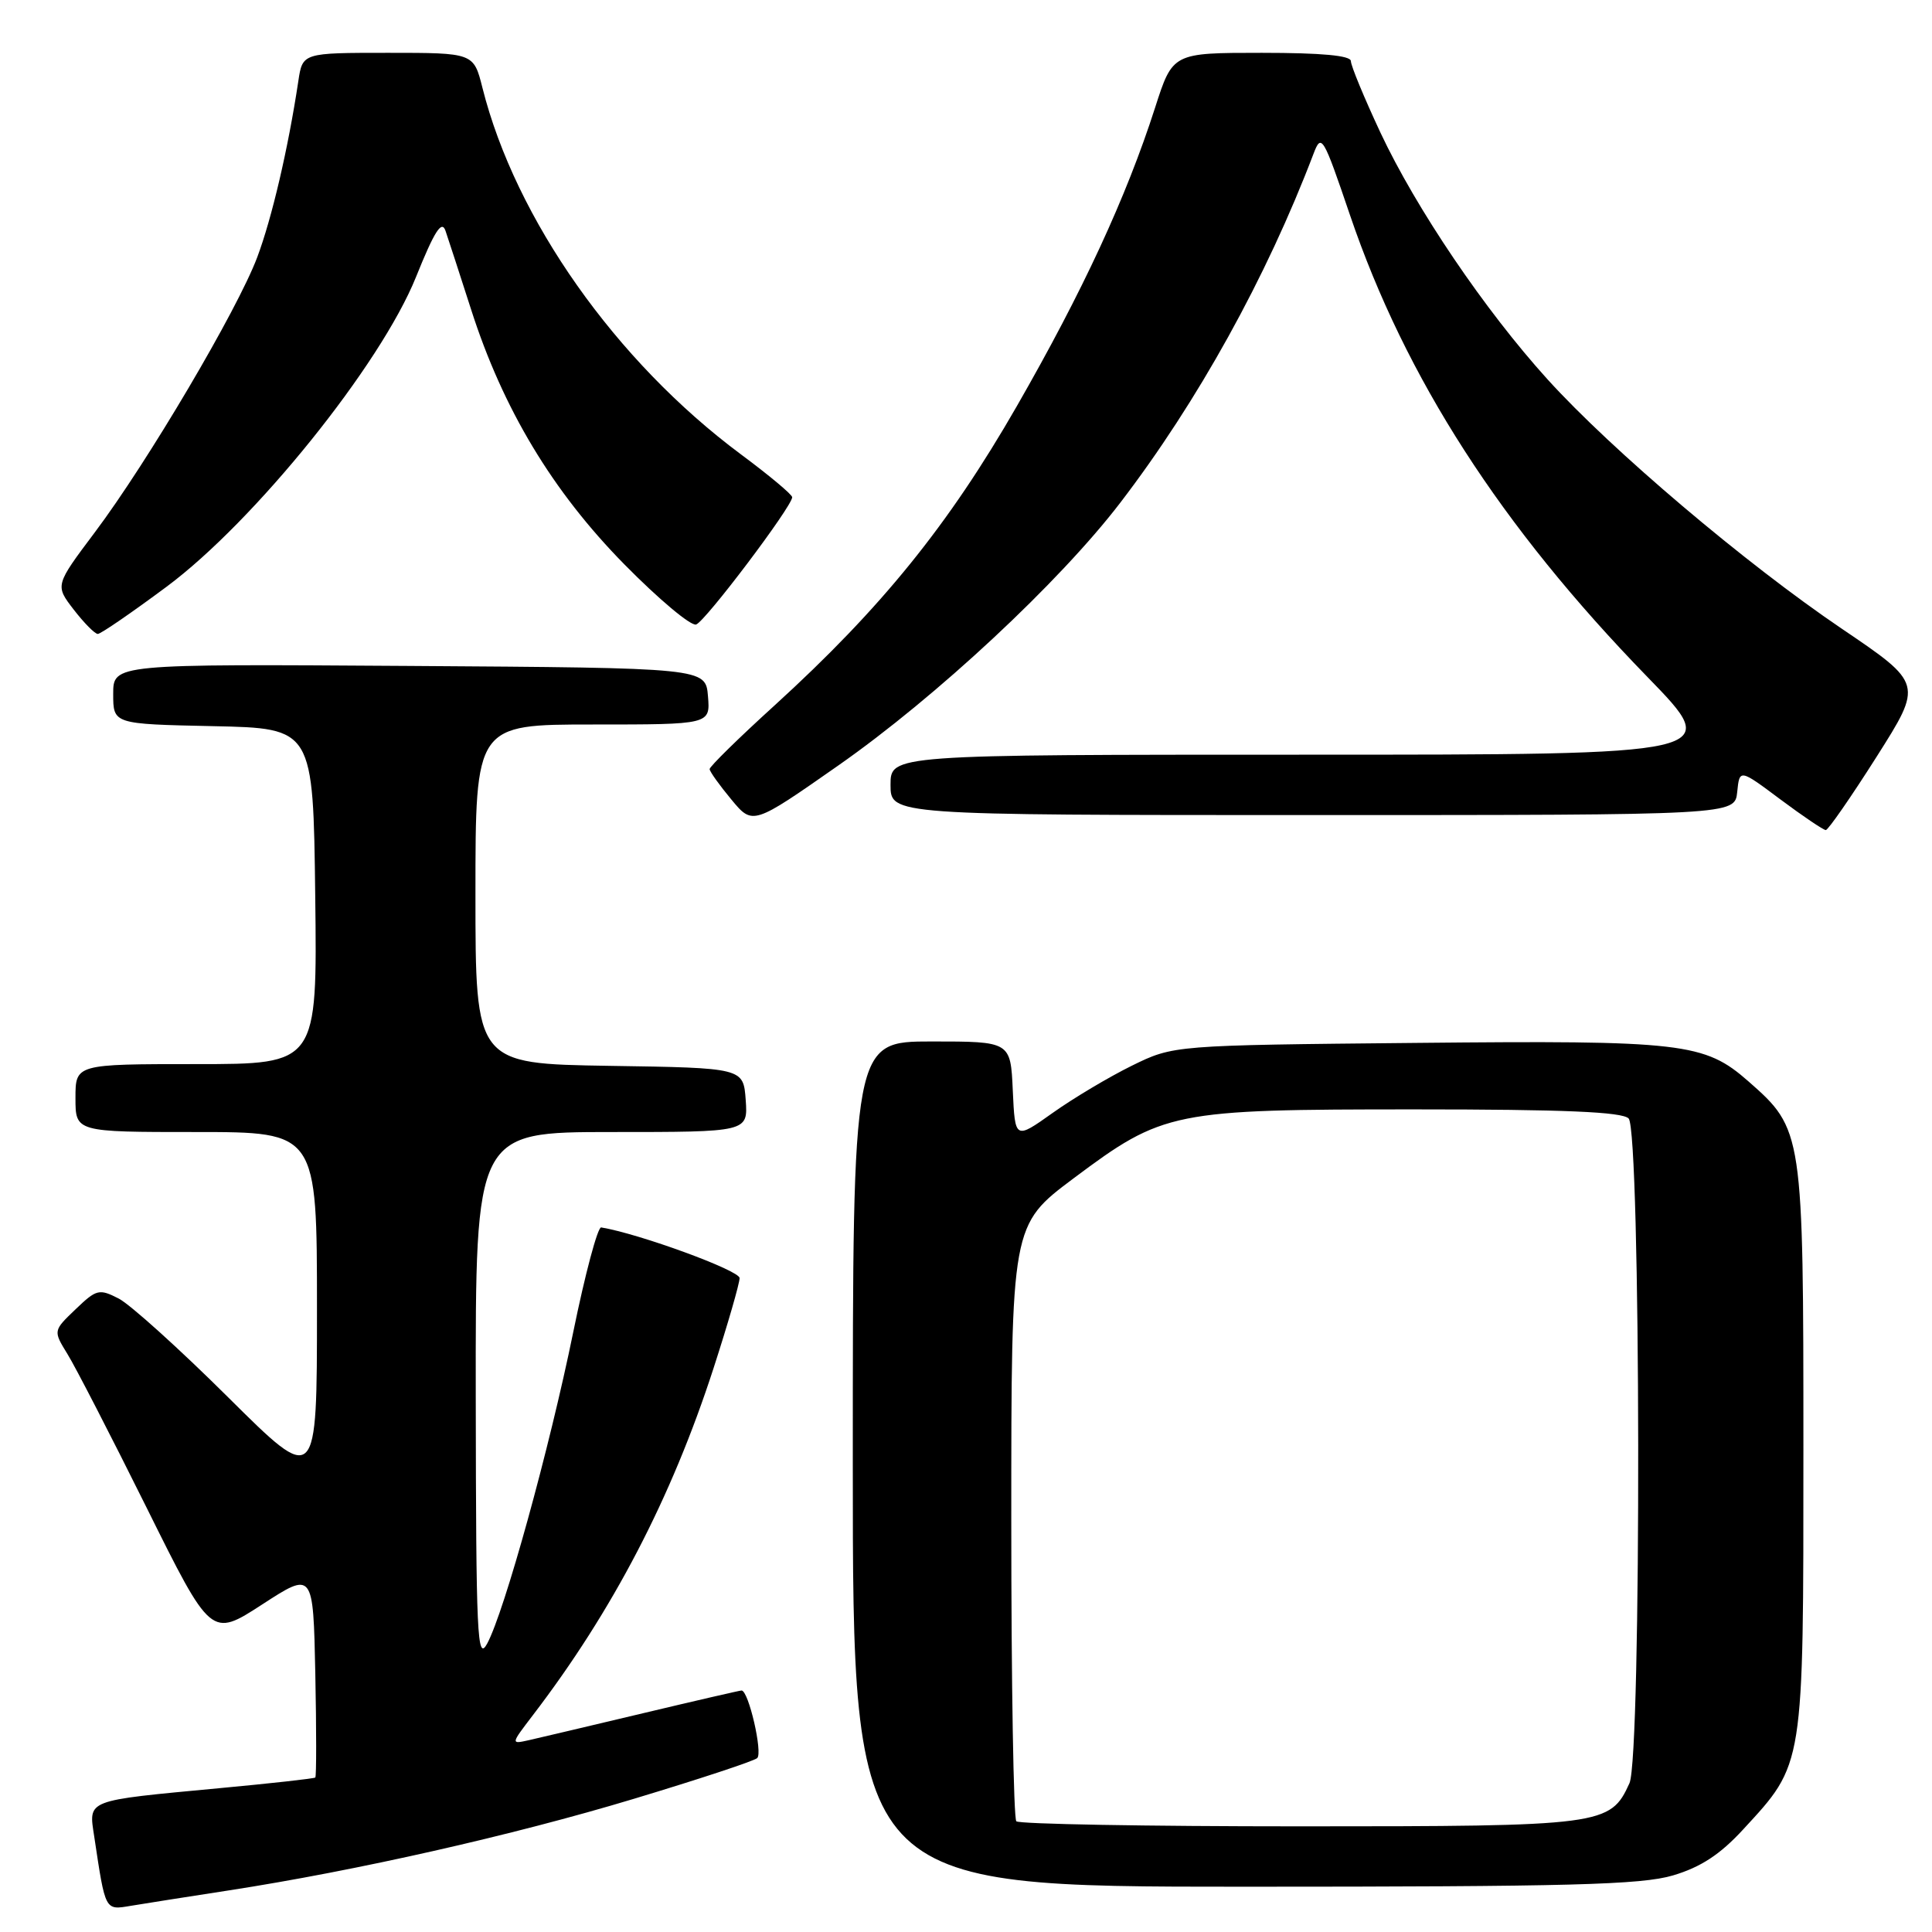 <?xml version="1.0" encoding="UTF-8" standalone="no"?>
<!DOCTYPE svg PUBLIC "-//W3C//DTD SVG 1.1//EN" "http://www.w3.org/Graphics/SVG/1.1/DTD/svg11.dtd" >
<svg xmlns="http://www.w3.org/2000/svg" xmlns:xlink="http://www.w3.org/1999/xlink" version="1.1" viewBox="0 0 256 256">
 <g >
 <path fill="currentColor"
d=" M 30.31 250.49 C 47.21 247.88 67.92 243.20 84.00 238.35 C 92.53 235.78 99.87 233.36 100.33 232.96 C 101.10 232.29 99.19 224.00 98.26 224.00 C 98.03 224.00 92.14 225.36 85.17 227.02 C 78.20 228.68 71.41 230.28 70.09 230.58 C 67.67 231.12 67.67 231.12 70.58 227.31 C 81.18 213.46 88.96 198.52 94.53 181.35 C 96.44 175.46 98.00 170.05 98.00 169.35 C 98.00 168.34 84.69 163.47 79.66 162.64 C 79.20 162.56 77.53 168.80 75.96 176.50 C 72.80 191.99 66.83 213.58 64.55 217.79 C 63.23 220.22 63.08 216.86 63.04 185.25 C 63.00 150.00 63.00 150.00 81.06 150.00 C 99.11 150.00 99.11 150.00 98.81 145.75 C 98.50 141.50 98.50 141.50 80.75 141.23 C 63.00 140.95 63.00 140.95 63.00 118.48 C 63.00 96.00 63.00 96.00 78.56 96.00 C 94.12 96.00 94.12 96.00 93.81 92.25 C 93.50 88.50 93.50 88.50 54.25 88.24 C 15.00 87.98 15.00 87.98 15.00 91.96 C 15.00 95.94 15.00 95.94 28.25 96.22 C 41.50 96.50 41.50 96.50 41.77 118.75 C 42.04 141.00 42.04 141.00 26.02 141.00 C 10.00 141.00 10.00 141.00 10.00 145.50 C 10.00 150.00 10.00 150.00 26.00 150.00 C 42.00 150.00 42.00 150.00 42.00 173.42 C 42.00 196.84 42.00 196.84 30.25 185.17 C 23.79 178.75 17.26 172.86 15.74 172.07 C 13.14 170.74 12.79 170.82 10.01 173.49 C 7.04 176.33 7.04 176.33 8.94 179.42 C 9.99 181.11 14.70 190.26 19.41 199.74 C 27.97 216.99 27.97 216.99 34.74 212.60 C 41.50 208.21 41.50 208.21 41.78 221.74 C 41.93 229.18 41.93 235.39 41.78 235.53 C 41.63 235.67 35.88 236.31 29.00 236.95 C 11.17 238.63 11.74 238.41 12.49 243.38 C 13.98 253.28 13.88 253.11 17.34 252.53 C 19.08 252.24 24.91 251.32 30.31 250.49 Z  M 221.69 248.50 C 225.35 247.41 227.91 245.74 230.95 242.44 C 239.08 233.62 238.96 234.38 238.96 192.00 C 238.96 149.95 238.91 149.64 231.67 143.28 C 225.85 138.17 223.02 137.84 187.66 138.19 C 155.50 138.50 155.50 138.50 149.98 141.21 C 146.95 142.70 142.22 145.52 139.48 147.47 C 134.50 151.01 134.50 151.01 134.20 144.51 C 133.91 138.00 133.91 138.00 123.45 138.00 C 113.00 138.00 113.00 138.00 113.00 194.00 C 113.00 250.00 113.00 250.00 164.82 250.00 C 207.99 250.00 217.48 249.75 221.69 248.50 Z  M 248.65 100.29 C 254.80 90.59 254.80 90.59 244.05 83.31 C 231.27 74.66 213.57 59.66 205.05 50.26 C 196.75 41.10 187.65 27.66 182.91 17.56 C 180.76 12.96 179.00 8.71 179.00 8.10 C 179.00 7.36 175.13 7.00 167.20 7.00 C 155.39 7.00 155.39 7.00 153.06 14.25 C 149.24 26.14 143.45 38.64 134.74 53.81 C 125.68 69.59 116.77 80.59 102.68 93.43 C 97.90 97.77 94.01 101.59 94.03 101.91 C 94.04 102.24 95.33 104.04 96.90 105.93 C 99.74 109.36 99.74 109.36 111.08 101.43 C 124.05 92.36 140.38 77.15 148.46 66.59 C 158.69 53.23 167.81 36.77 174.05 20.37 C 175.09 17.63 175.32 18.02 178.88 28.50 C 186.23 50.10 198.88 69.75 218.31 89.72 C 228.31 100.00 228.31 100.00 173.15 100.00 C 118.00 100.00 118.00 100.00 118.00 104.00 C 118.00 108.00 118.00 108.00 173.94 108.00 C 229.87 108.00 229.87 108.00 230.19 104.94 C 230.50 101.88 230.50 101.88 235.93 105.94 C 238.92 108.17 241.62 109.99 241.93 109.99 C 242.24 109.98 245.27 105.62 248.65 100.29 Z  M 22.08 77.74 C 33.74 69.07 50.43 48.35 55.12 36.71 C 57.57 30.62 58.53 29.12 59.03 30.58 C 59.39 31.63 60.92 36.33 62.42 41.00 C 66.65 54.20 73.22 65.12 82.74 74.79 C 87.28 79.40 91.55 82.98 92.24 82.75 C 93.45 82.35 104.92 67.16 104.97 65.89 C 104.99 65.55 101.93 62.99 98.17 60.20 C 81.59 47.87 68.31 29.04 63.93 11.65 C 62.76 7.00 62.76 7.00 51.43 7.00 C 40.09 7.00 40.09 7.00 39.53 10.75 C 38.18 19.71 36.03 28.90 34.08 34.10 C 31.44 41.10 19.57 61.21 12.57 70.53 C 7.29 77.56 7.29 77.56 9.77 80.78 C 11.14 82.55 12.57 84.00 12.96 84.00 C 13.35 84.00 17.45 81.18 22.08 77.74 Z  M 134.67 241.33 C 134.30 240.97 134.00 223.04 134.00 201.49 C 134.00 162.32 134.00 162.32 142.25 156.14 C 154.15 147.24 155.34 147.00 187.48 147.00 C 207.24 147.00 214.93 147.33 215.80 148.20 C 217.42 149.82 217.53 232.75 215.91 236.29 C 213.37 241.88 212.43 242.00 172.26 242.00 C 151.95 242.00 135.03 241.70 134.67 241.33 Z "/>
</g>
</svg>